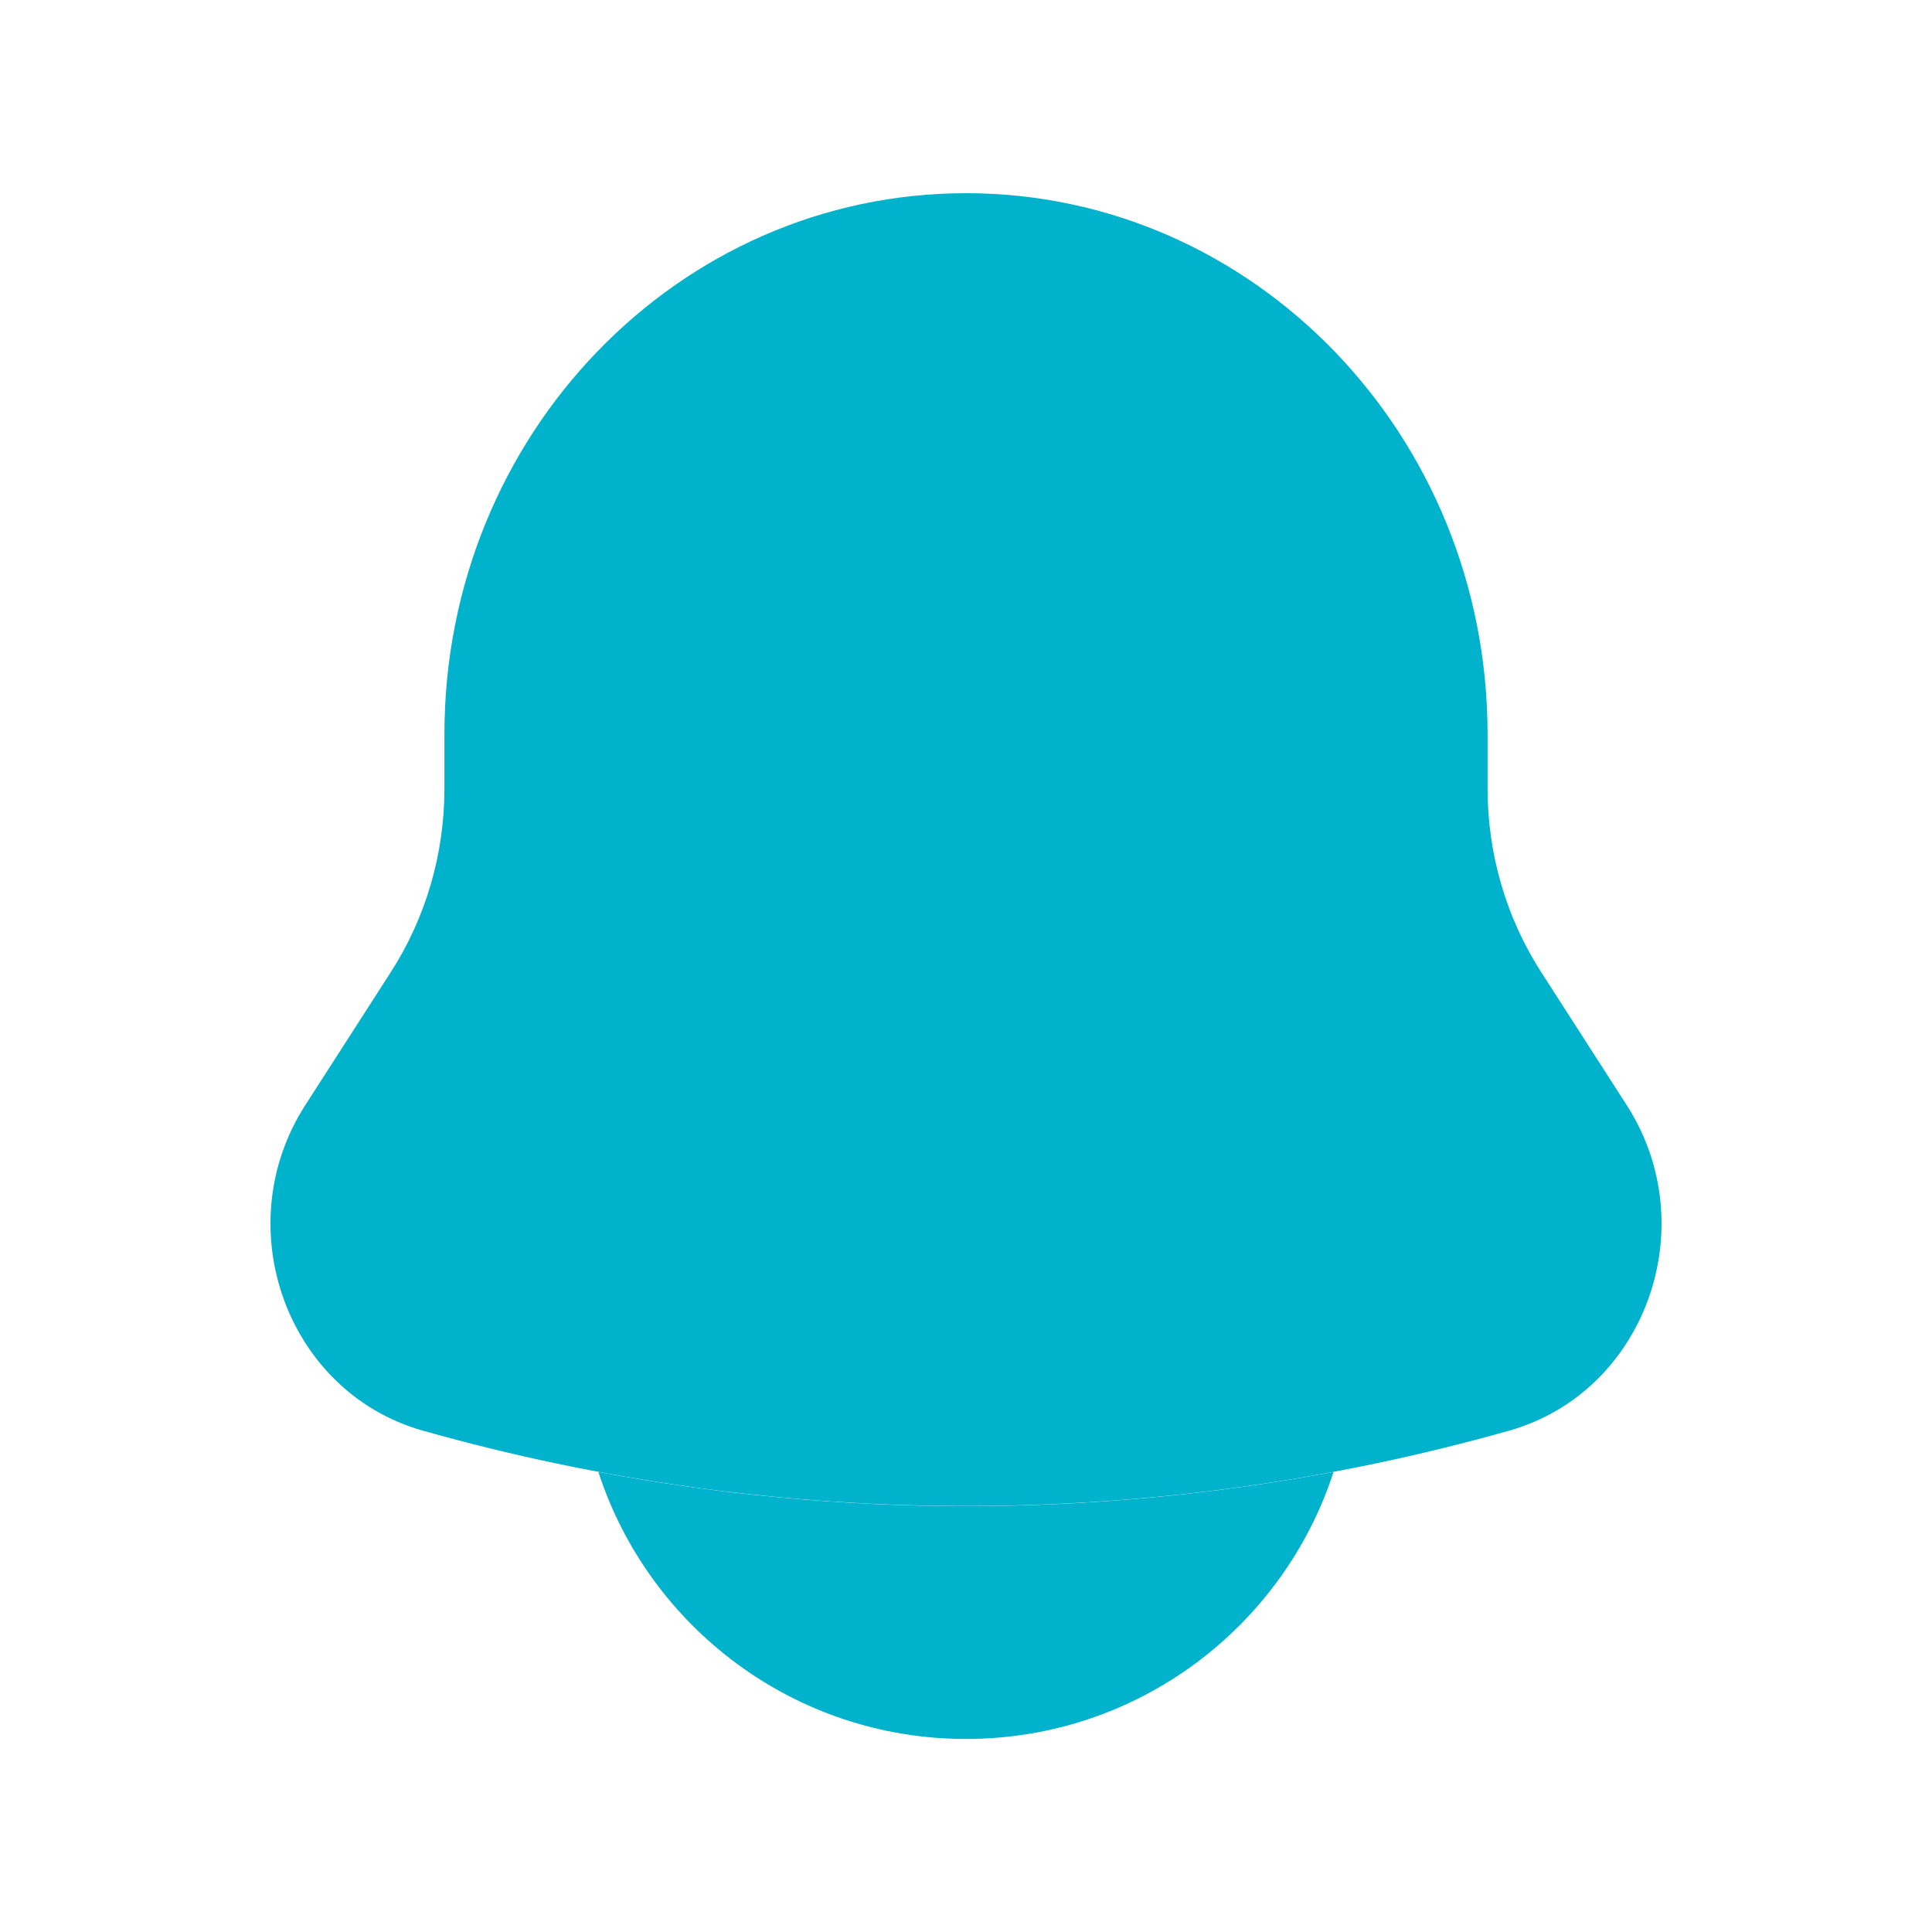<svg width="25" height="25" viewBox="0 0 25 25" fill="none" xmlns="http://www.w3.org/2000/svg">
<path d="M19.249 9.5V10.204C19.249 11.049 19.49 11.875 19.942 12.578L21.05 14.301C22.061 15.875 21.289 18.014 19.53 18.512C14.927 19.813 10.073 19.813 5.47 18.512C3.711 18.014 2.939 15.875 3.95 14.301L5.058 12.578C5.51 11.875 5.751 11.049 5.751 10.204V9.5C5.751 5.634 8.773 2.5 12.5 2.5C16.227 2.5 19.249 5.634 19.249 9.5Z" fill="#00B2CC"/>
<path d="M7.743 19.047C8.394 21.052 10.278 22.502 12.5 22.502C14.722 22.502 16.605 21.052 17.256 19.047C14.111 19.637 10.889 19.637 7.743 19.047Z" fill="#00B2CC"/>
</svg>
